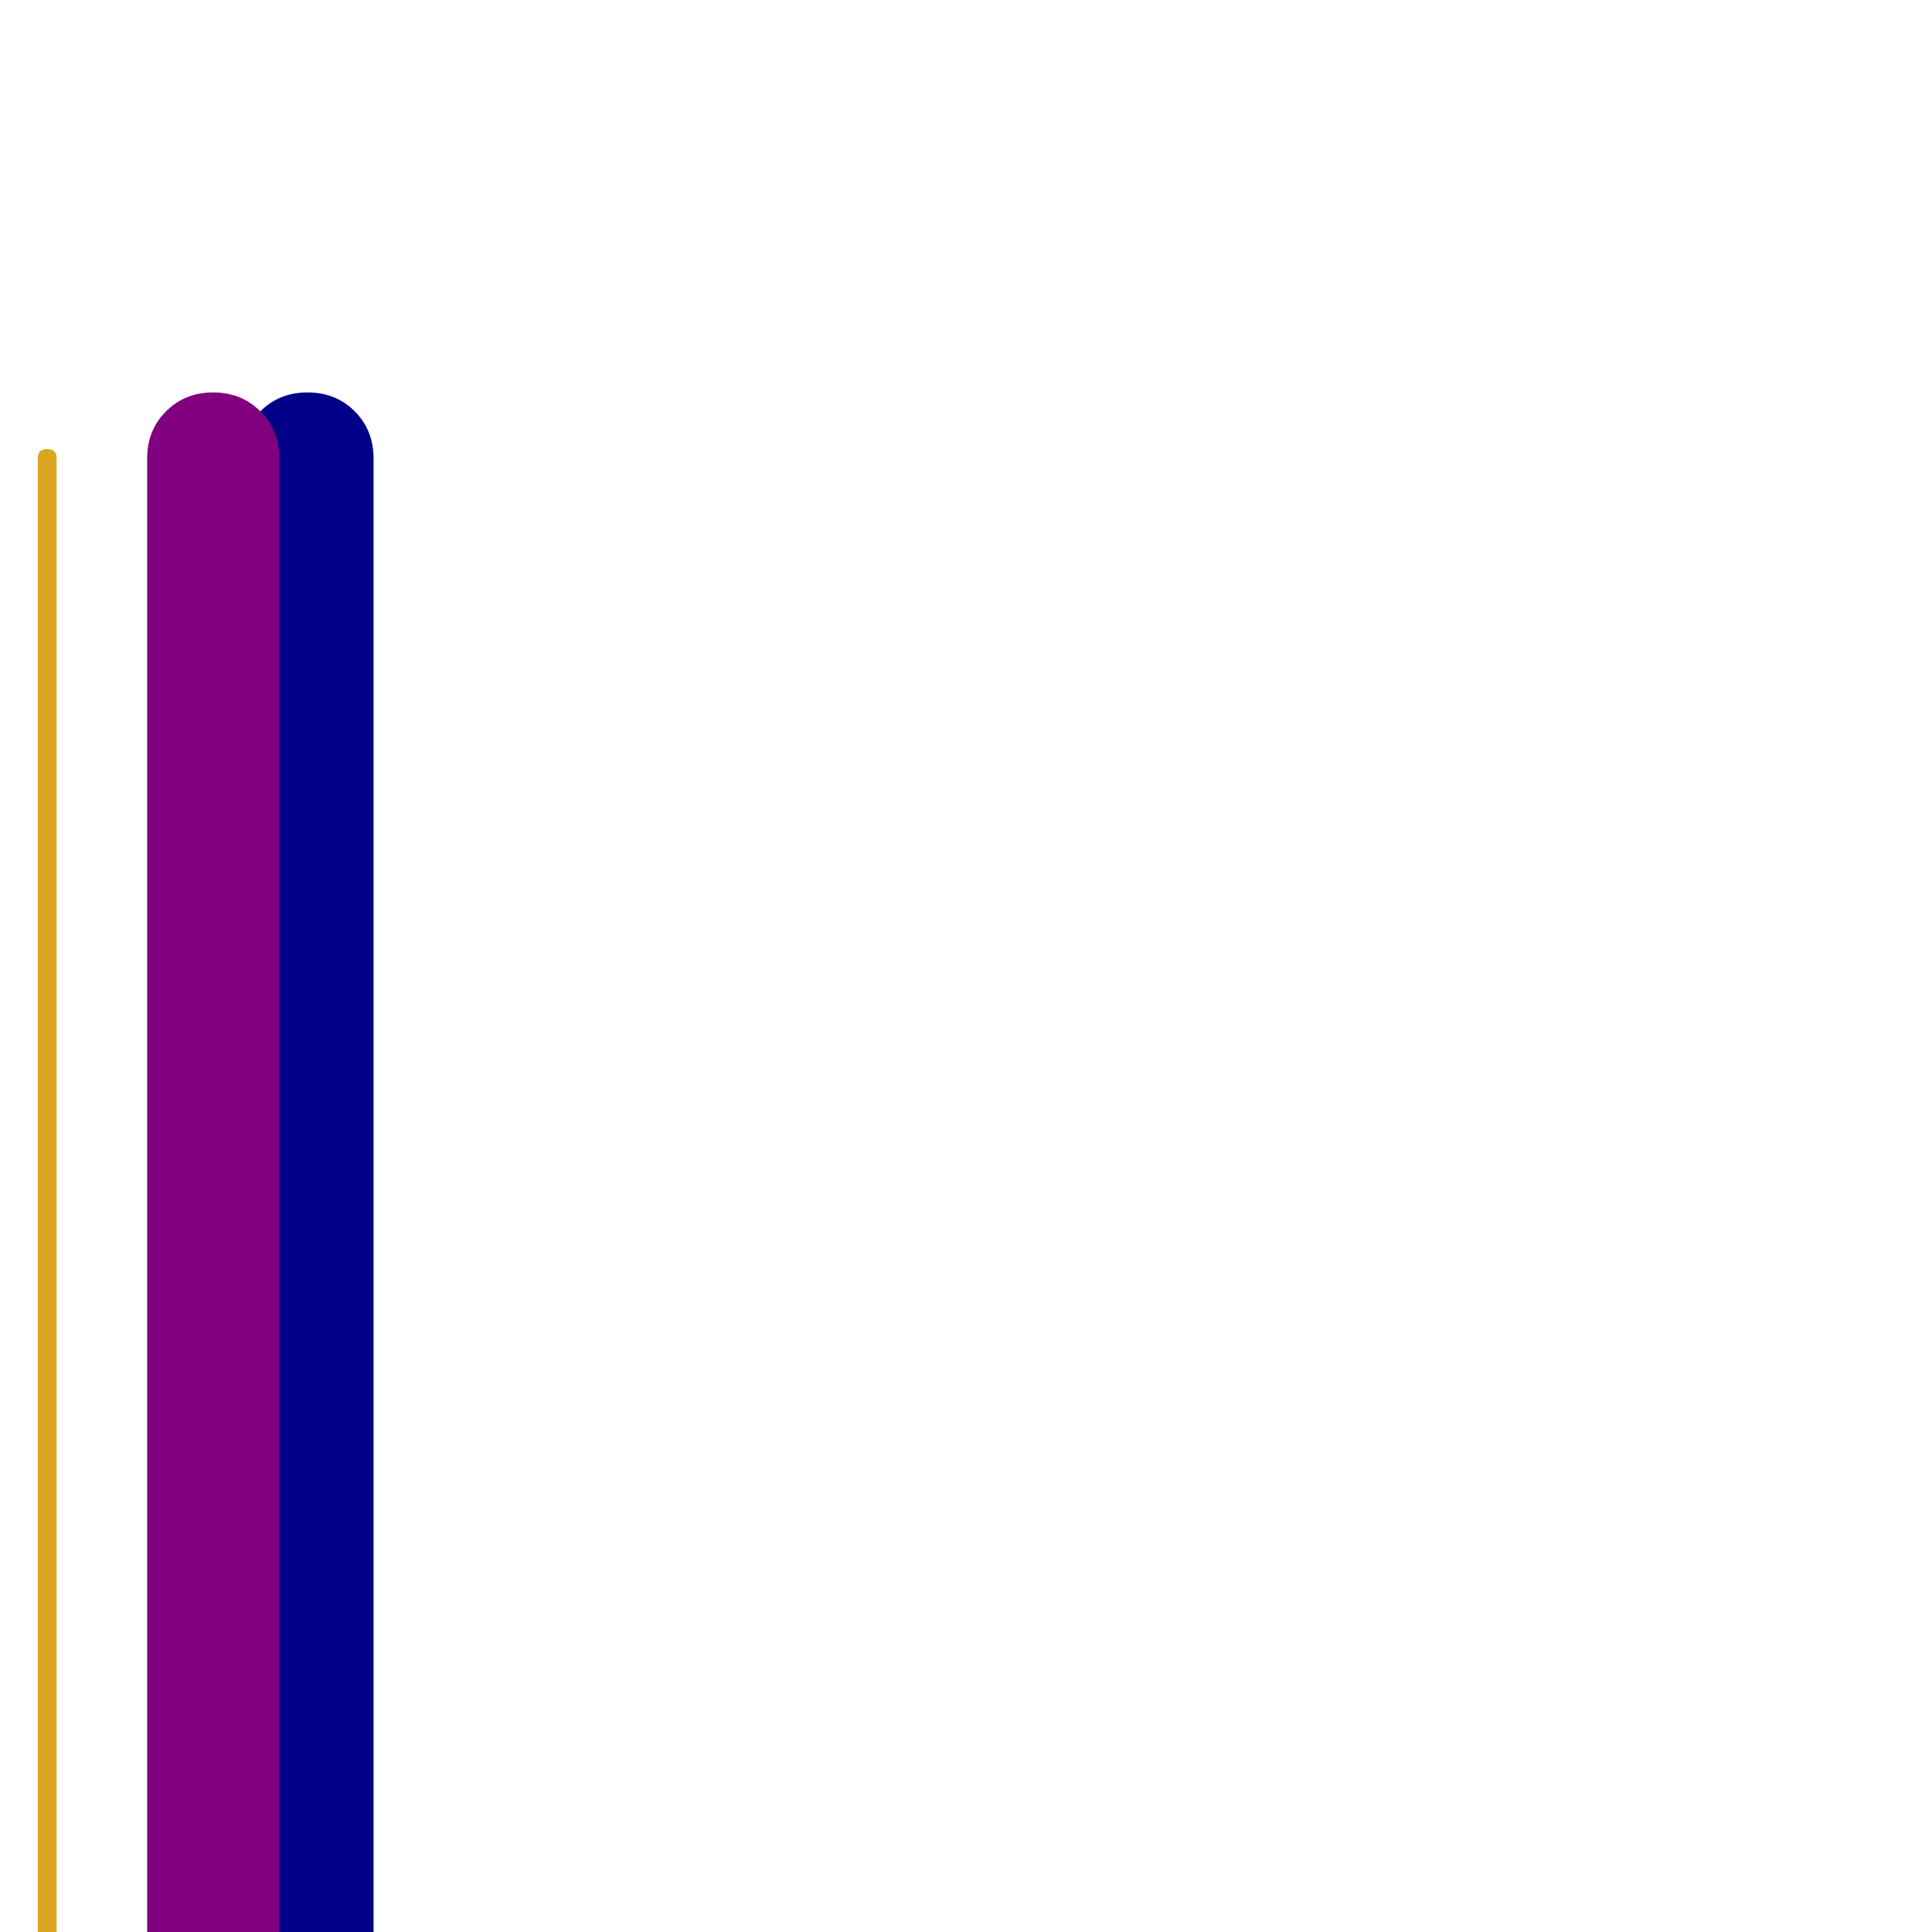 <svg xmlns="http://www.w3.org/2000/svg" viewBox="0 -1024 1024 1024">
	<path fill="#000088" d="M198 0Q198 15 188 25Q178 35 163 35Q148 35 138 25Q128 15 128 0V-781Q128 -796 138 -806Q148 -816 163 -816Q178 -816 188 -806Q198 -796 198 -781Z"/>
	<path fill="#800080" d="M148 0Q148 15 138 25Q128 35 113 35Q98 35 88 25Q78 15 78 0V-781Q78 -796 88 -806Q98 -816 113 -816Q128 -816 138 -806Q148 -796 148 -781Z"/>
	<path fill="#daa520" d="M30 0Q30 5 25 5Q20 5 20 0V-781Q20 -786 25 -786Q30 -786 30 -781Z"/>
</svg>